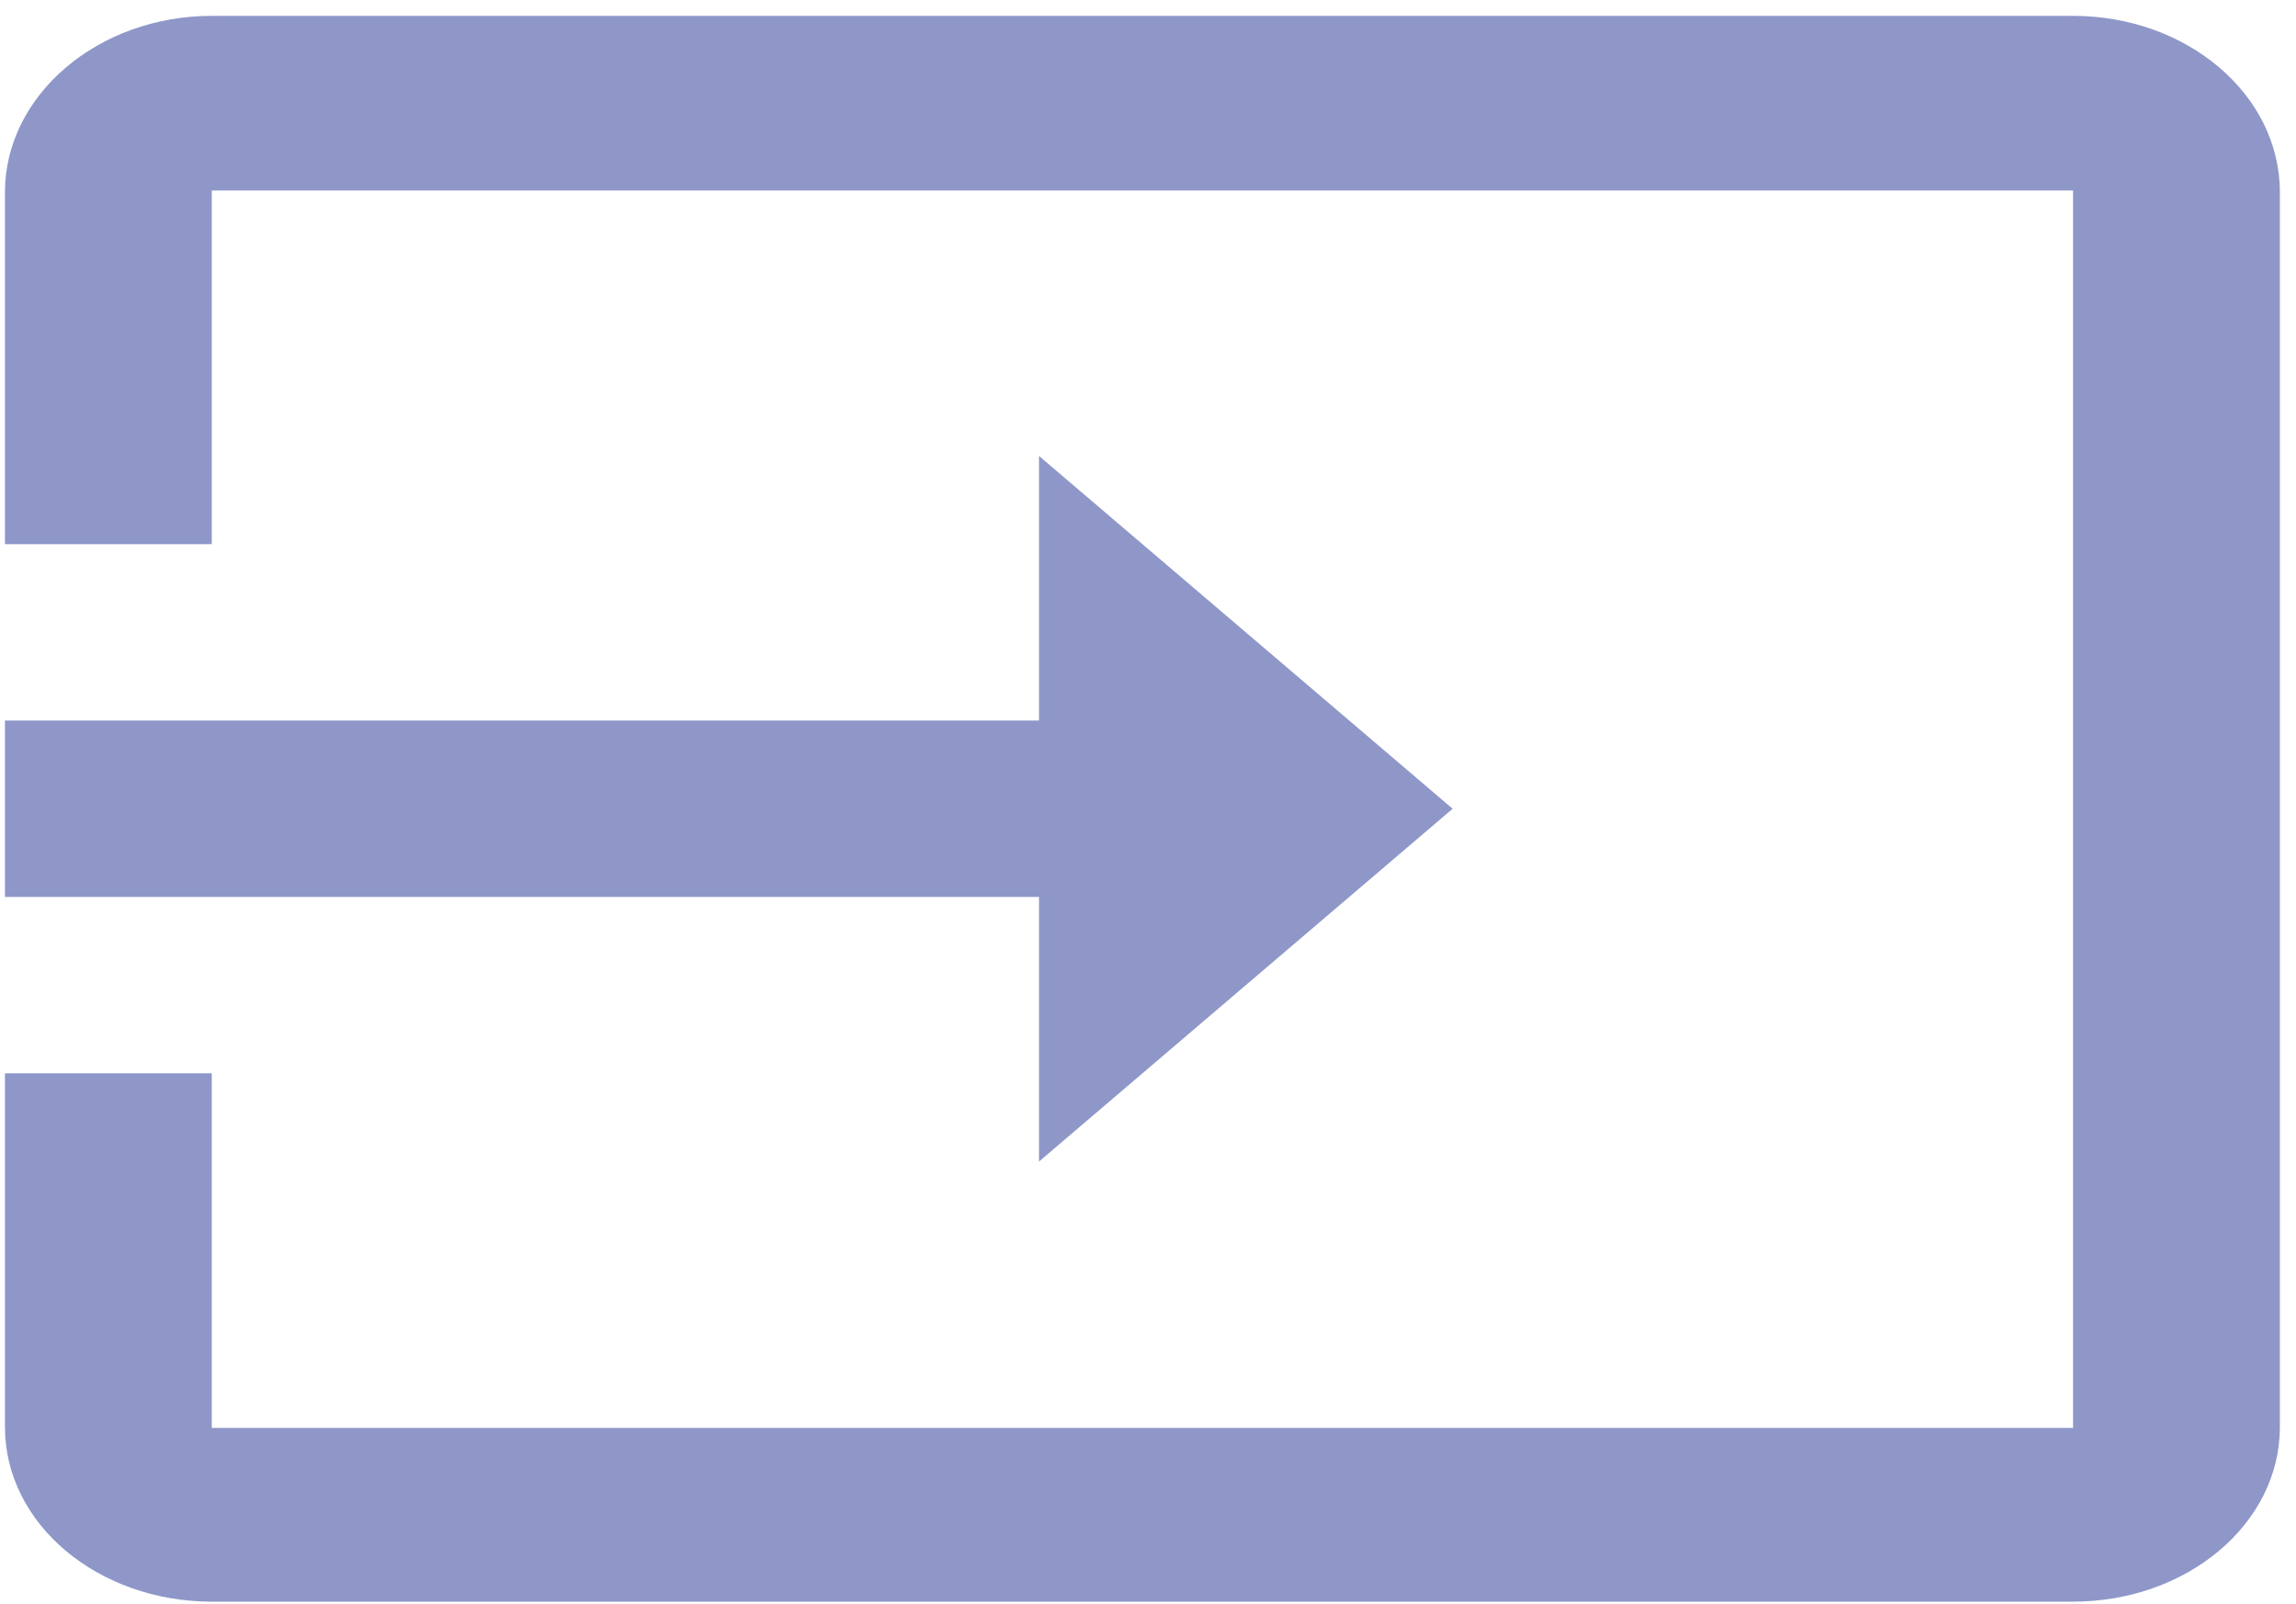 <svg width="116" height="81" viewBox="0 0 116 81" fill="none" xmlns="http://www.w3.org/2000/svg">
<path d="M104.736 0.801H10.699C4.952 0.801 0.25 4.81 0.25 9.71V27.484H10.699V9.621H104.736V72.12H10.699V54.212H0.25V72.076C0.25 76.976 4.952 80.896 10.699 80.896H104.736C110.483 80.896 115.185 76.976 115.185 72.076V9.71C115.185 4.765 110.483 0.801 104.736 0.801V0.801ZM52.493 58.667L73.391 40.848L52.493 23.029V36.394H0.25V45.303H52.493V58.667Z" fill="#8E97C8"/>
</svg>

